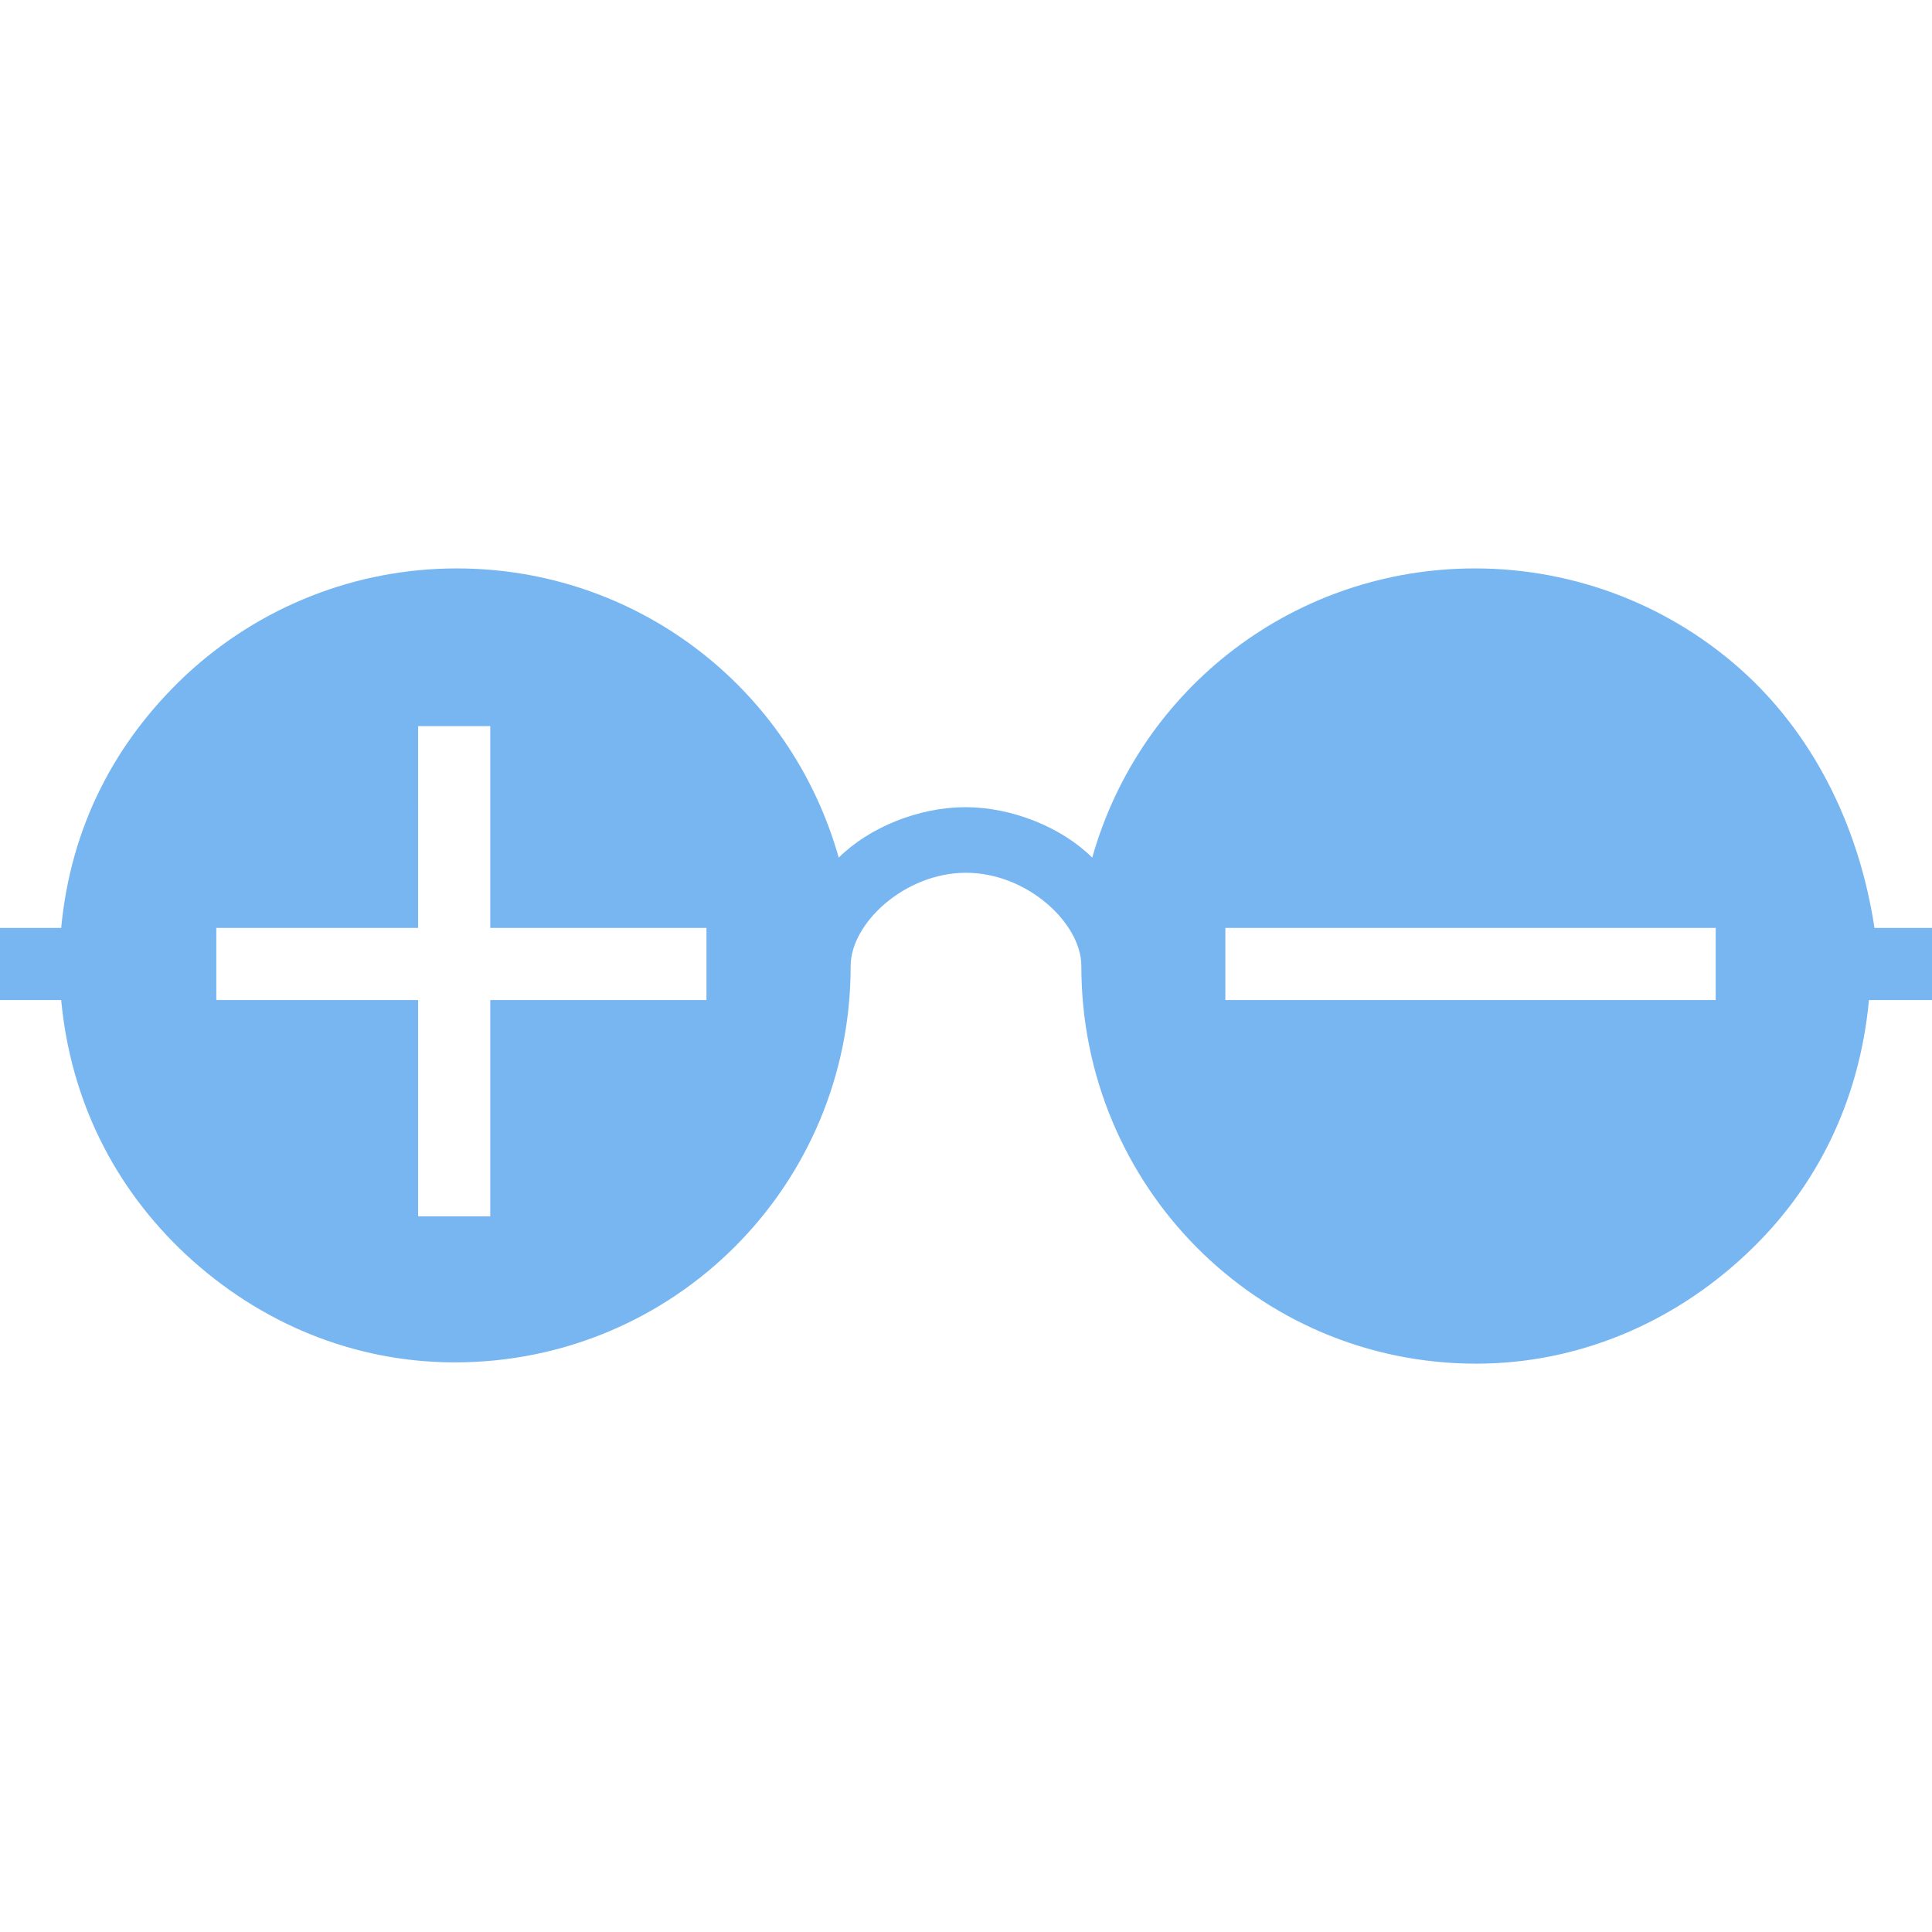 <?xml version="1.0" encoding="utf-8"?>
<!-- Generator: Adobe Illustrator 14.0.0, SVG Export Plug-In . SVG Version: 6.00 Build 43363)  -->
<!DOCTYPE svg PUBLIC "-//W3C//DTD SVG 1.1//EN" "http://www.w3.org/Graphics/SVG/1.1/DTD/svg11.dtd">
<svg version="1.1" id="Layer_1" xmlns="http://www.w3.org/2000/svg" xmlns:xlink="http://www.w3.org/1999/xlink" x="0px" y="0px"
	 width="24px" height="24px" viewBox="0 0 24 24" enable-background="new 0 0 24 24" xml:space="preserve">
<g>
	<defs>
		<rect id="SVGID_1_" width="24" height="24"/>
	</defs>
	<clipPath id="SVGID_2_">
		<use xlink:href="#SVGID_1_"  overflow="visible"/>
	</clipPath>
	<path clip-path="url(#SVGID_2_)" fill="#78b6f2" d="M23.284,11.527v-0.01c-0.181-1.179-0.699-2.305-1.583-3.131
		c-0.917-0.853-2.124-1.325-3.379-1.325c-2.226,0-4.154,1.47-4.754,3.593c-0.375-0.375-0.996-0.627-1.575-0.627
		c-0.58,0-1.198,0.252-1.574,0.627c-0.6-2.123-2.521-3.593-4.746-3.593c-1.25,0-2.446,0.472-3.363,1.324
		c-0.885,0.831-1.432,1.888-1.55,3.142H0v0.896h0.76c0.118,1.253,0.665,2.335,1.549,3.161c0.917,0.853,2.086,1.34,3.341,1.34
		c2.724,0,4.917-2.195,4.917-4.919V12c0-0.531,0.672-1.158,1.433-1.158c0.761,0,1.433,0.627,1.433,1.158v0.005
		c0,2.724,2.182,4.935,4.905,4.935c1.25,0,2.429-0.494,3.346-1.353c0.886-0.826,1.415-1.911,1.533-3.164H24v-0.896H23.284z
		 M8.776,12.423H6.09v2.687H5.194v-2.687H2.687v-0.896h2.507V9.02H6.09v2.507h2.686V12.423z M21.313,12.423h-6.091v-0.896h6.091
		V12.423z"/>
</g>
</svg>
